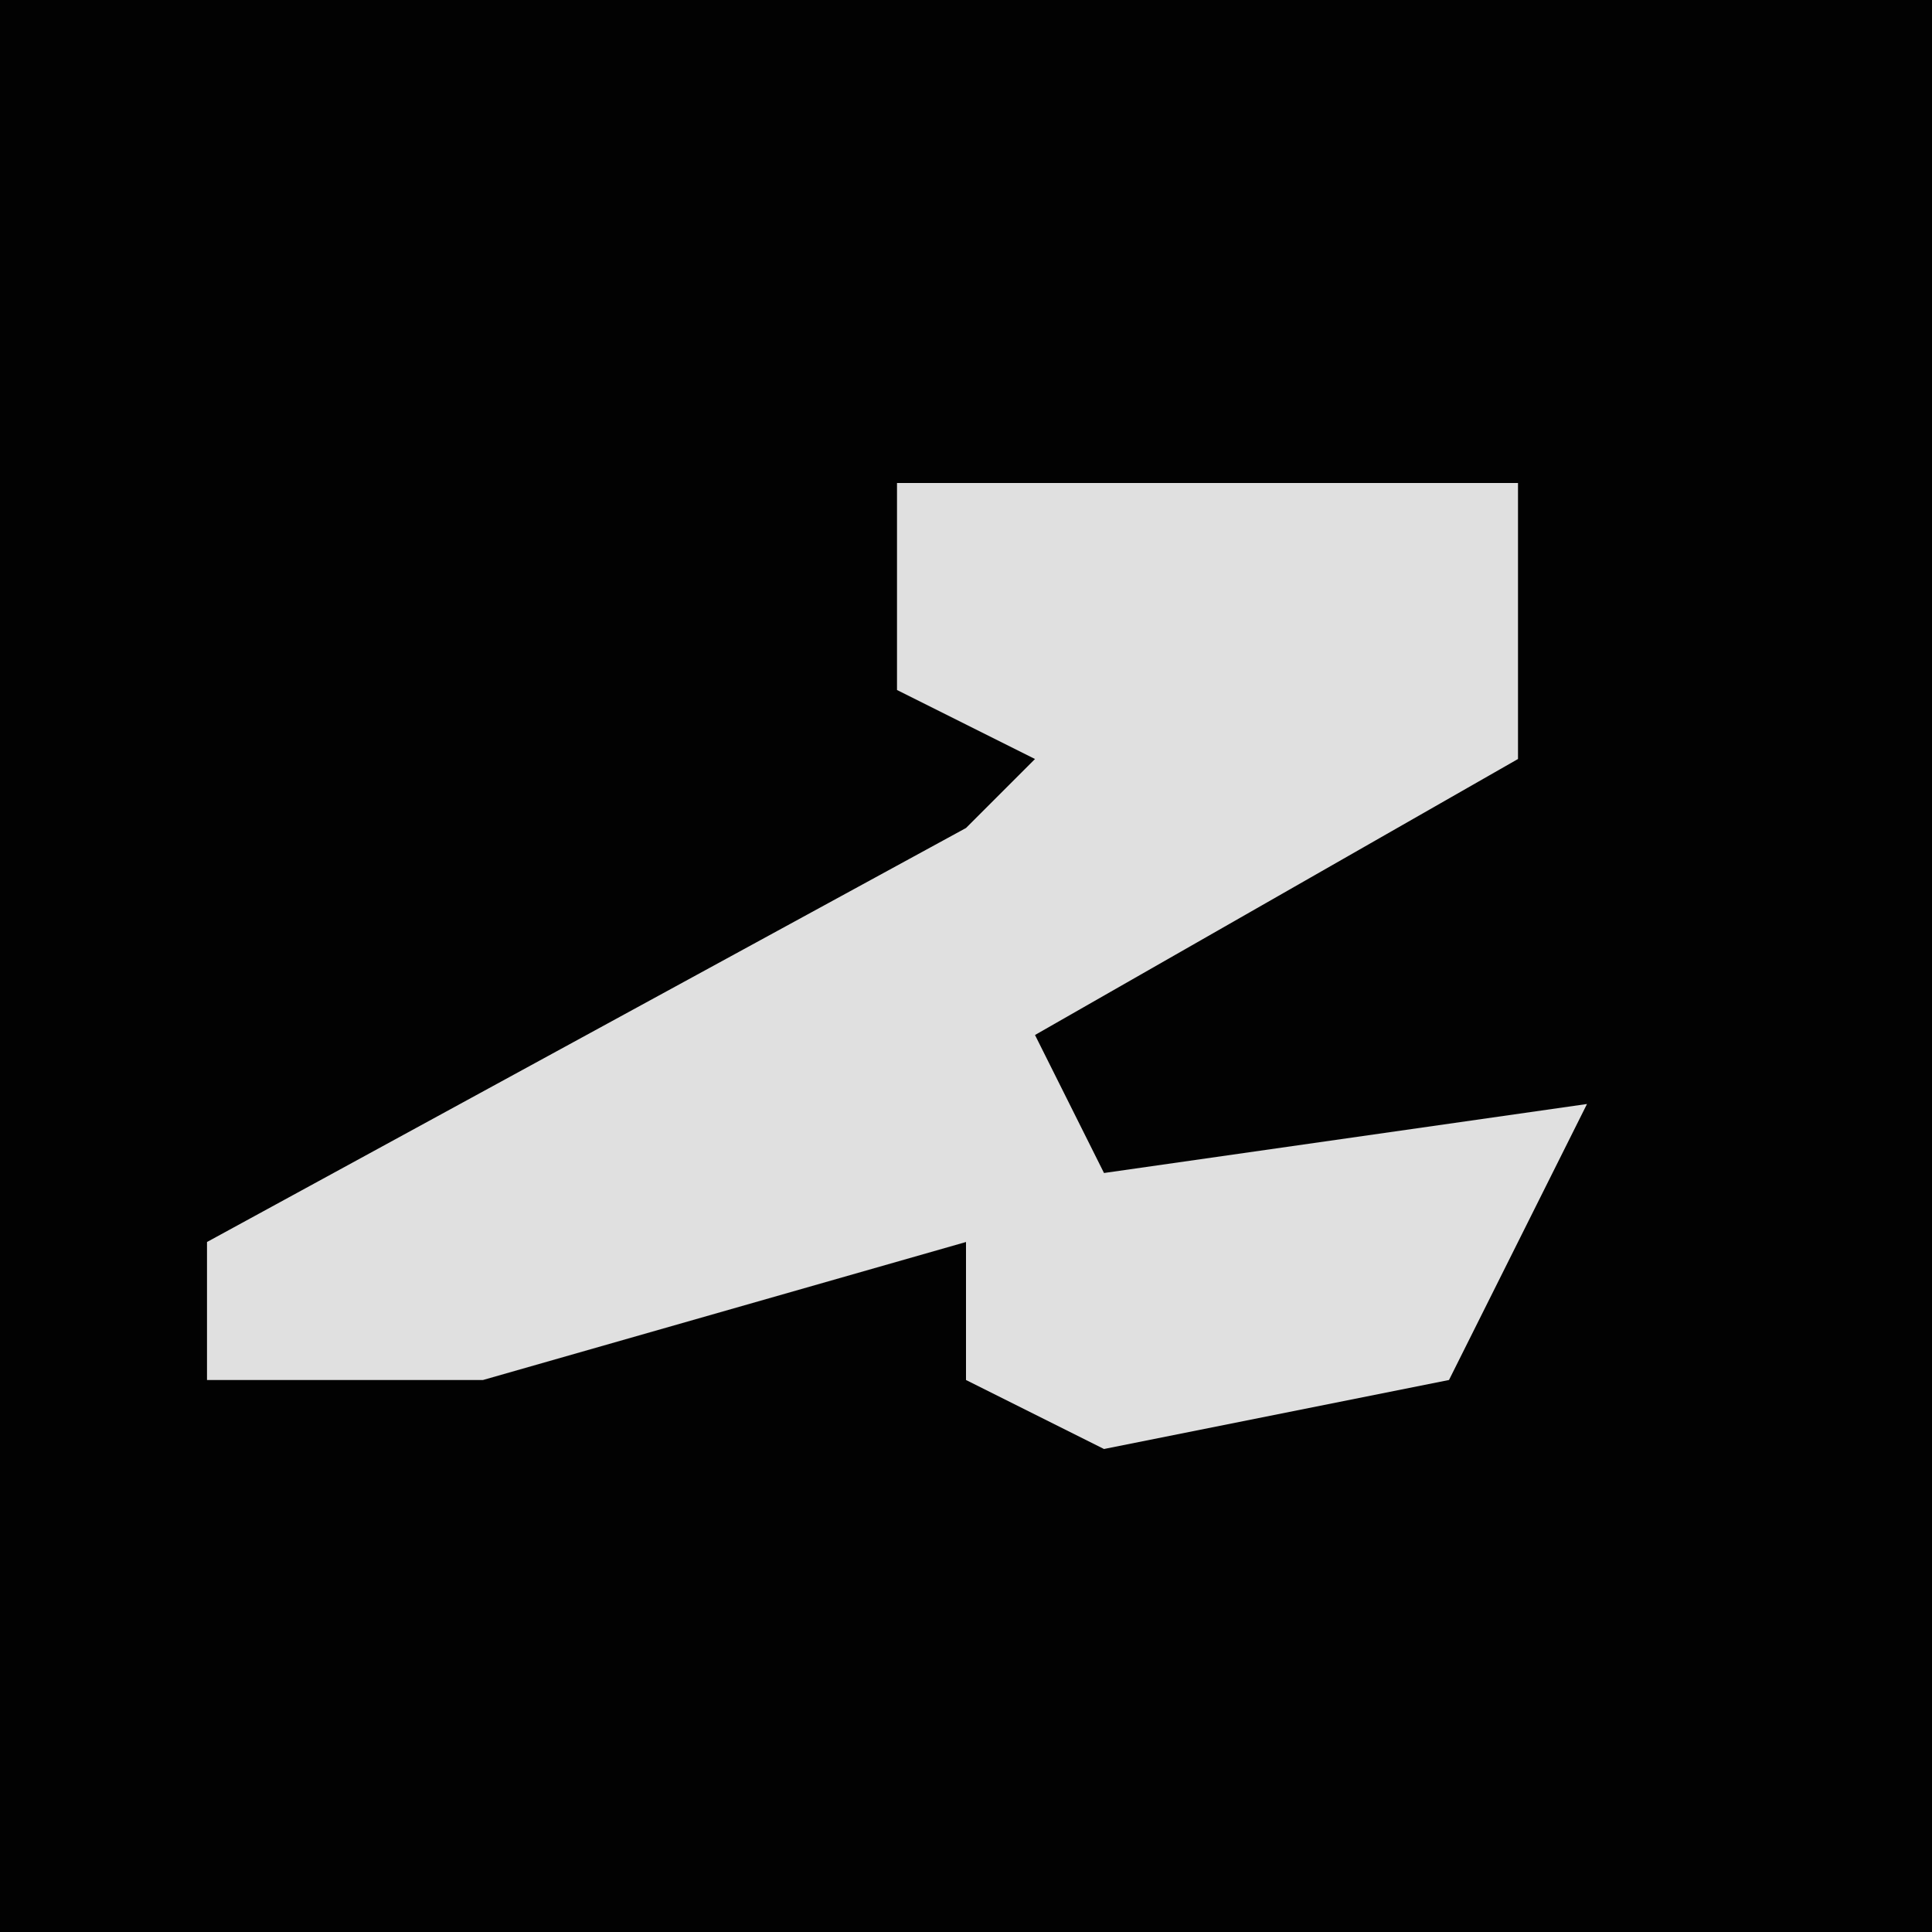 <?xml version="1.0" encoding="UTF-8"?>
<svg version="1.1" xmlns="http://www.w3.org/2000/svg" width="28" height="28">
<path d="M0,0 L28,0 L28,28 L0,28 Z " fill="#020202" transform="translate(0,0)"/>
<path d="M0,0 L9,0 L9,4 L2,8 L3,10 L10,9 L8,13 L3,14 L1,13 L1,11 L-6,13 L-10,13 L-10,11 L1,5 L2,4 L0,3 Z " fill="#E0E0E0" transform="translate(13,7)"/>
</svg>
